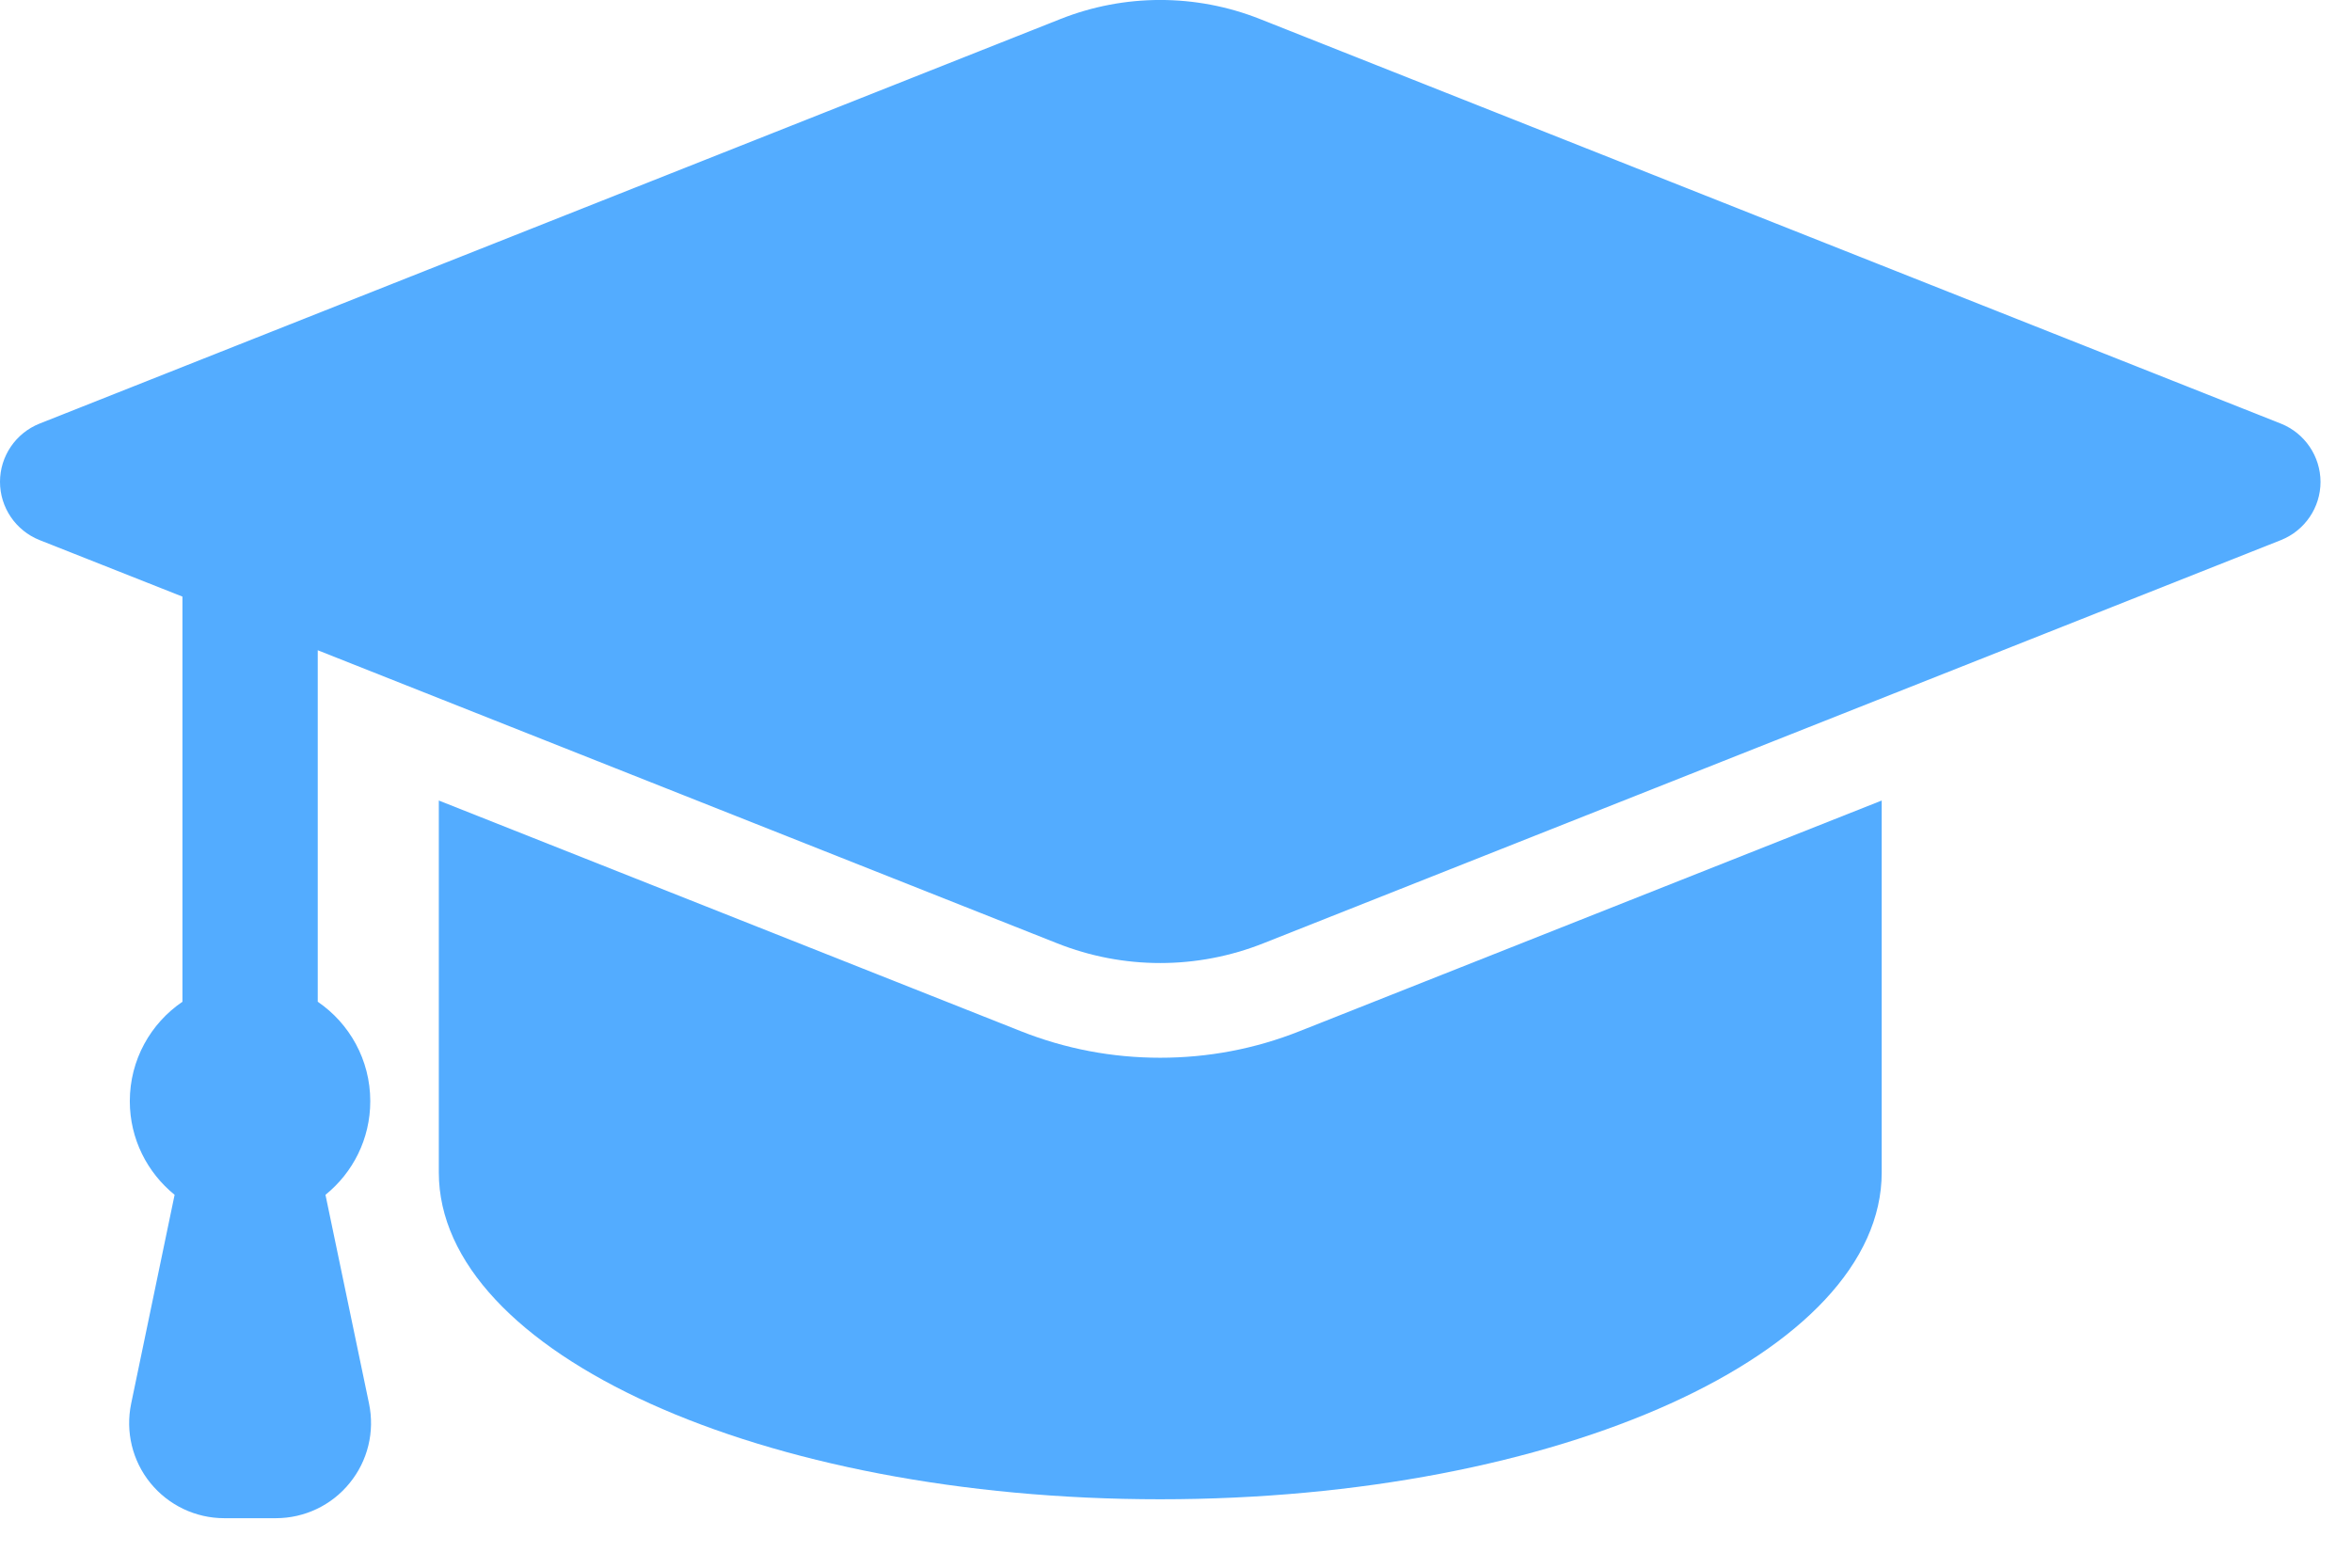<svg width="21" height="14" viewBox="0 0 21 14" fill="none" xmlns="http://www.w3.org/2000/svg">
<path d="M10.359 9.446C9.931 9.446 9.513 9.367 9.115 9.209L3.918 7.149C3.918 8.297 3.918 10.013 3.918 10.47C3.918 12.083 6.802 13.389 10.359 13.389C13.917 13.389 16.801 12.083 16.801 10.47V7.149L11.603 9.209C11.206 9.367 10.787 9.446 10.359 9.446Z" fill="#53ACFF"/>
<path d="M20.365 3.783L11.25 0.17C10.678 -0.057 10.04 -0.057 9.468 0.17L0.353 3.783C0.14 3.868 0 4.074 0 4.303C0 4.532 0.14 4.738 0.353 4.823L1.629 5.328V8.946C1.345 9.139 1.159 9.465 1.159 9.834C1.159 10.172 1.316 10.473 1.559 10.67L1.171 12.535C1.119 12.786 1.182 13.046 1.343 13.244C1.505 13.443 1.747 13.558 2.002 13.558H2.463C2.719 13.558 2.961 13.443 3.122 13.244C3.284 13.046 3.347 12.786 3.295 12.535L2.906 10.67C3.15 10.473 3.306 10.172 3.306 9.834C3.306 9.465 3.12 9.139 2.837 8.946V5.807L9.439 8.424C10.03 8.659 10.688 8.659 11.28 8.424L20.366 4.823C20.579 4.738 20.719 4.532 20.719 4.303C20.718 4.074 20.578 3.868 20.365 3.783Z" fill="#53ACFF"/>
</svg>
